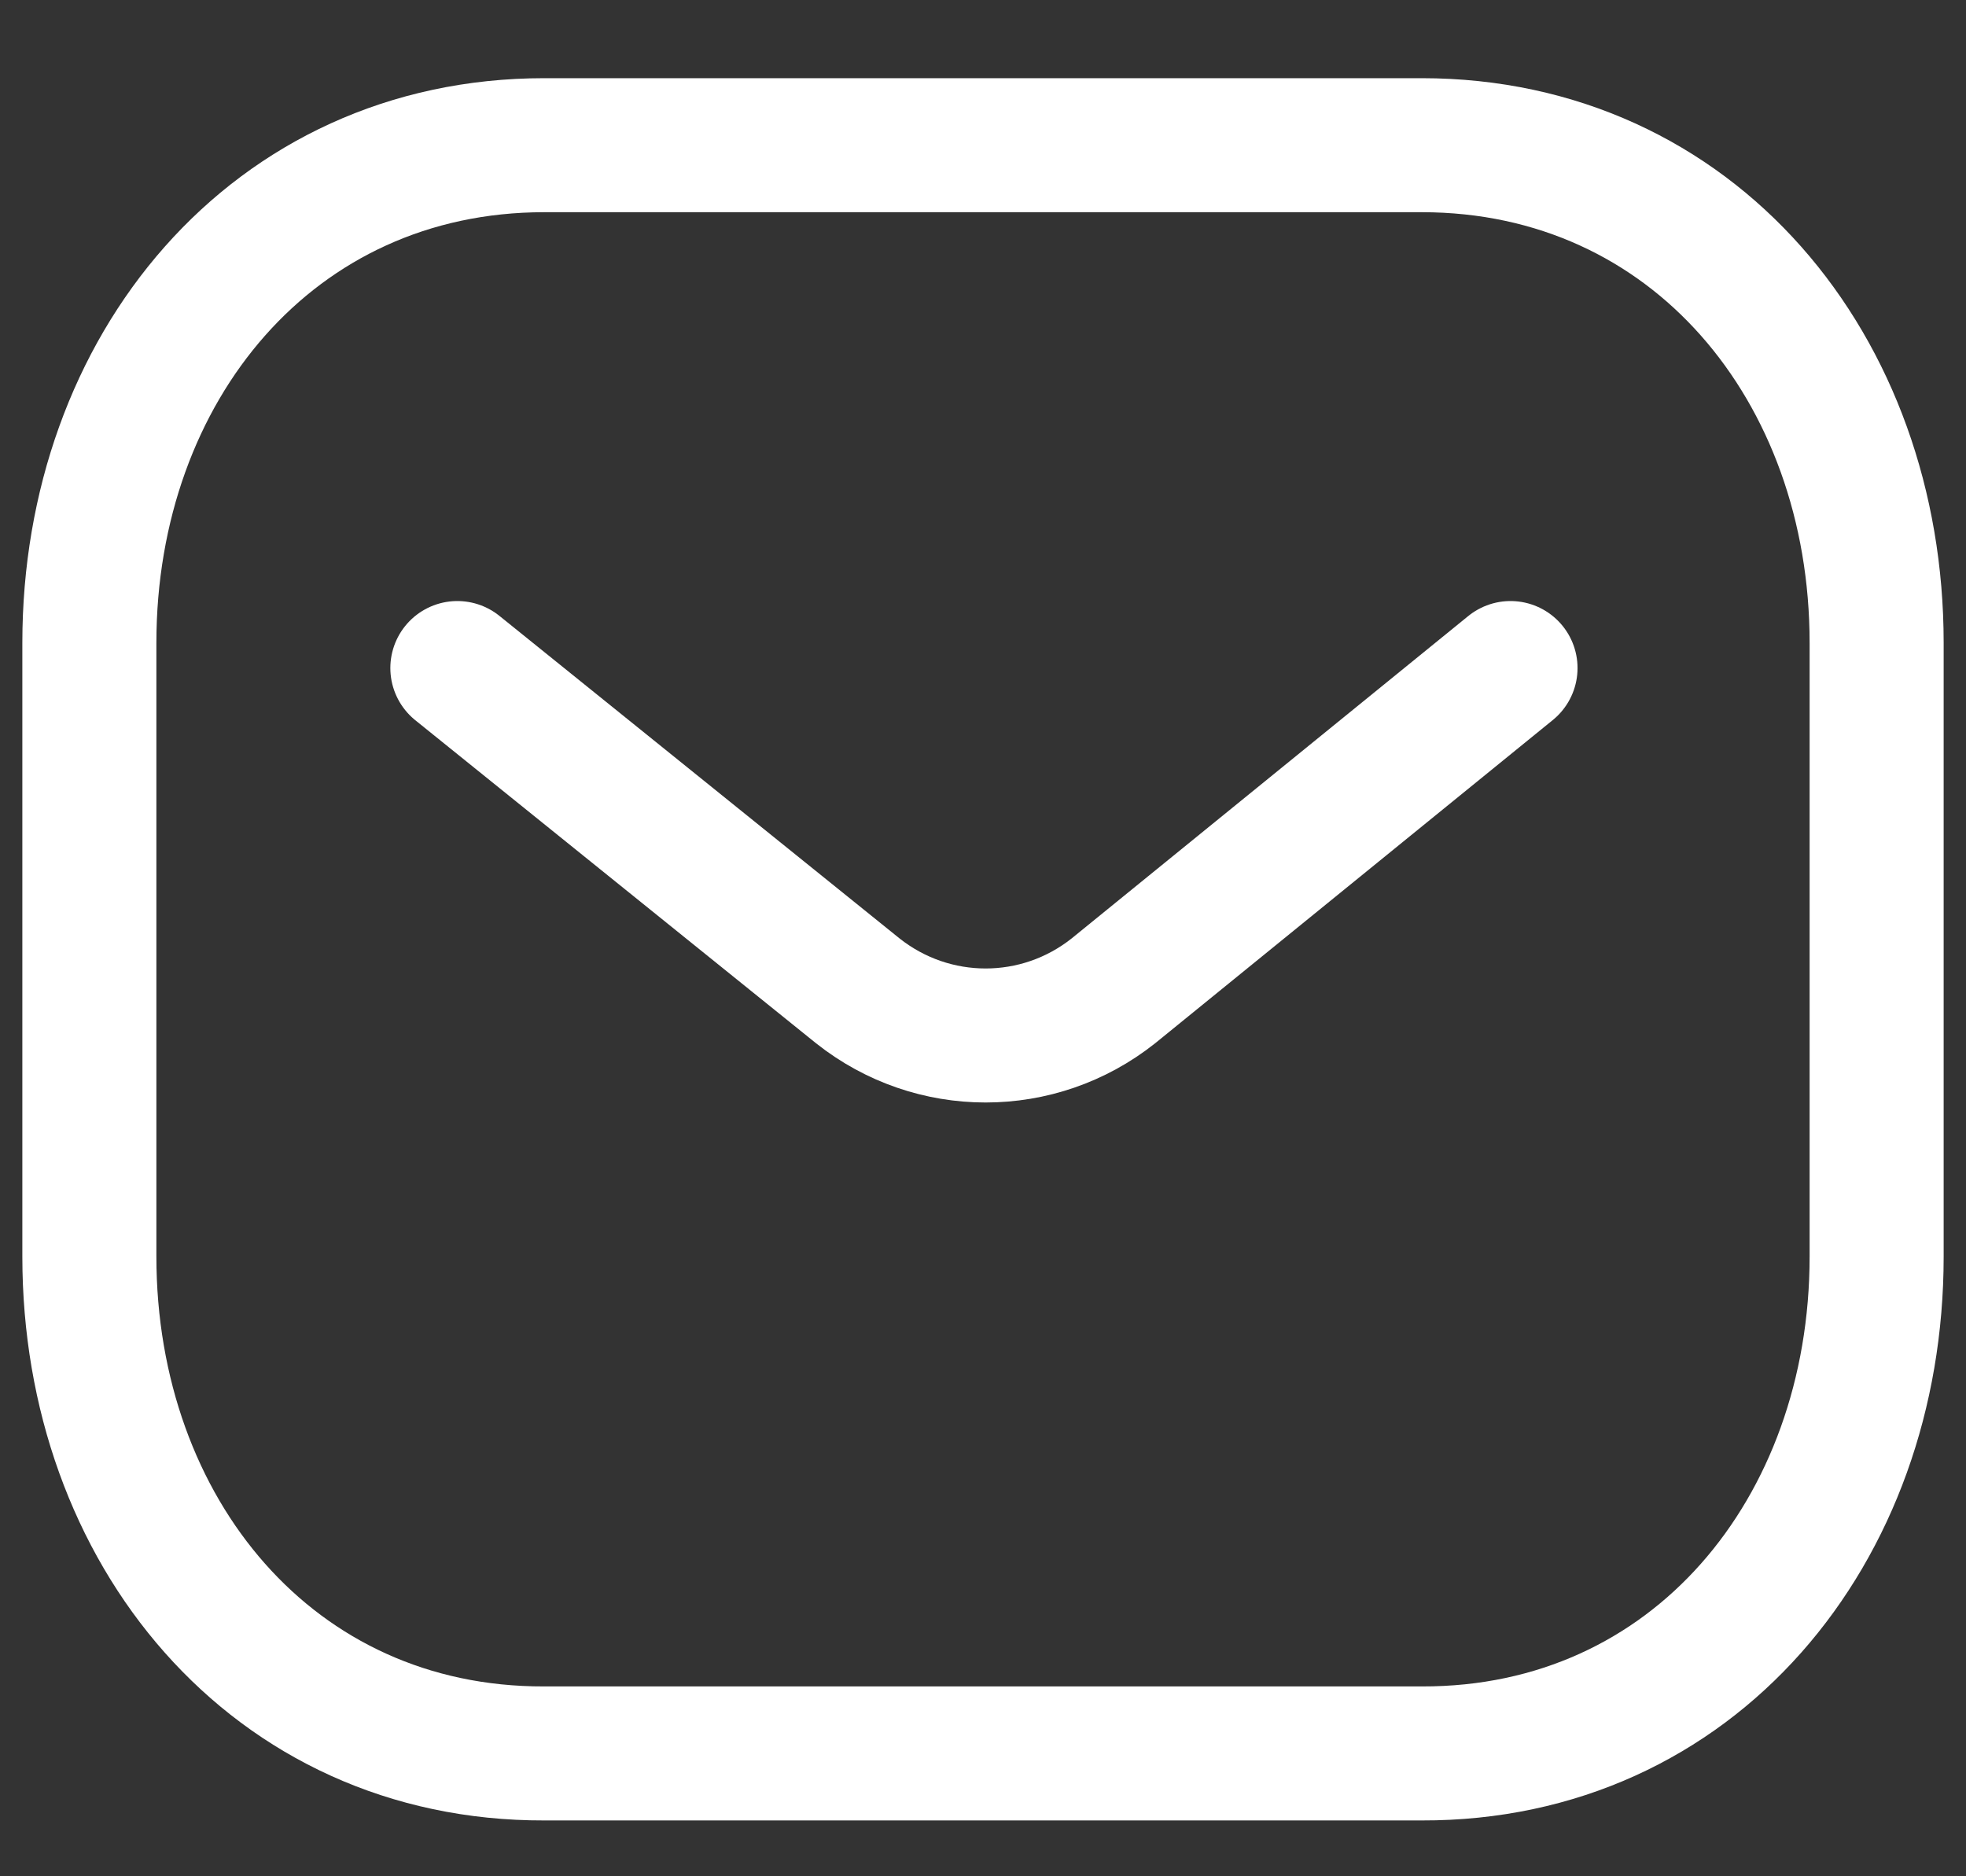 <svg width="22" height="21" viewBox="0 0 22 21" fill="none" xmlns="http://www.w3.org/2000/svg">
<rect x="0" y="0" width="22" height="21" fill="#333333" stroke="none"/>
<path d="M16.903 7.477L12.459 11.09C11.62 11.756 10.439 11.756 9.599 11.09L5.118 7.477" stroke="white" stroke-width="1.5" stroke-linecap="round" stroke-linejoin="round"/>
<path fill-rule="evenodd" clip-rule="evenodd" d="M15.909 19.625C18.95 19.634 21 17.135 21 14.064V7.195C21 4.124 18.95 1.625 15.909 1.625H6.091C3.05 1.625 1 4.124 1 7.195V14.064C1 17.135 3.05 19.634 6.091 19.625H15.909Z" stroke="white" stroke-width="1.5" stroke-linecap="round" stroke-linejoin="round"/>
</svg>
